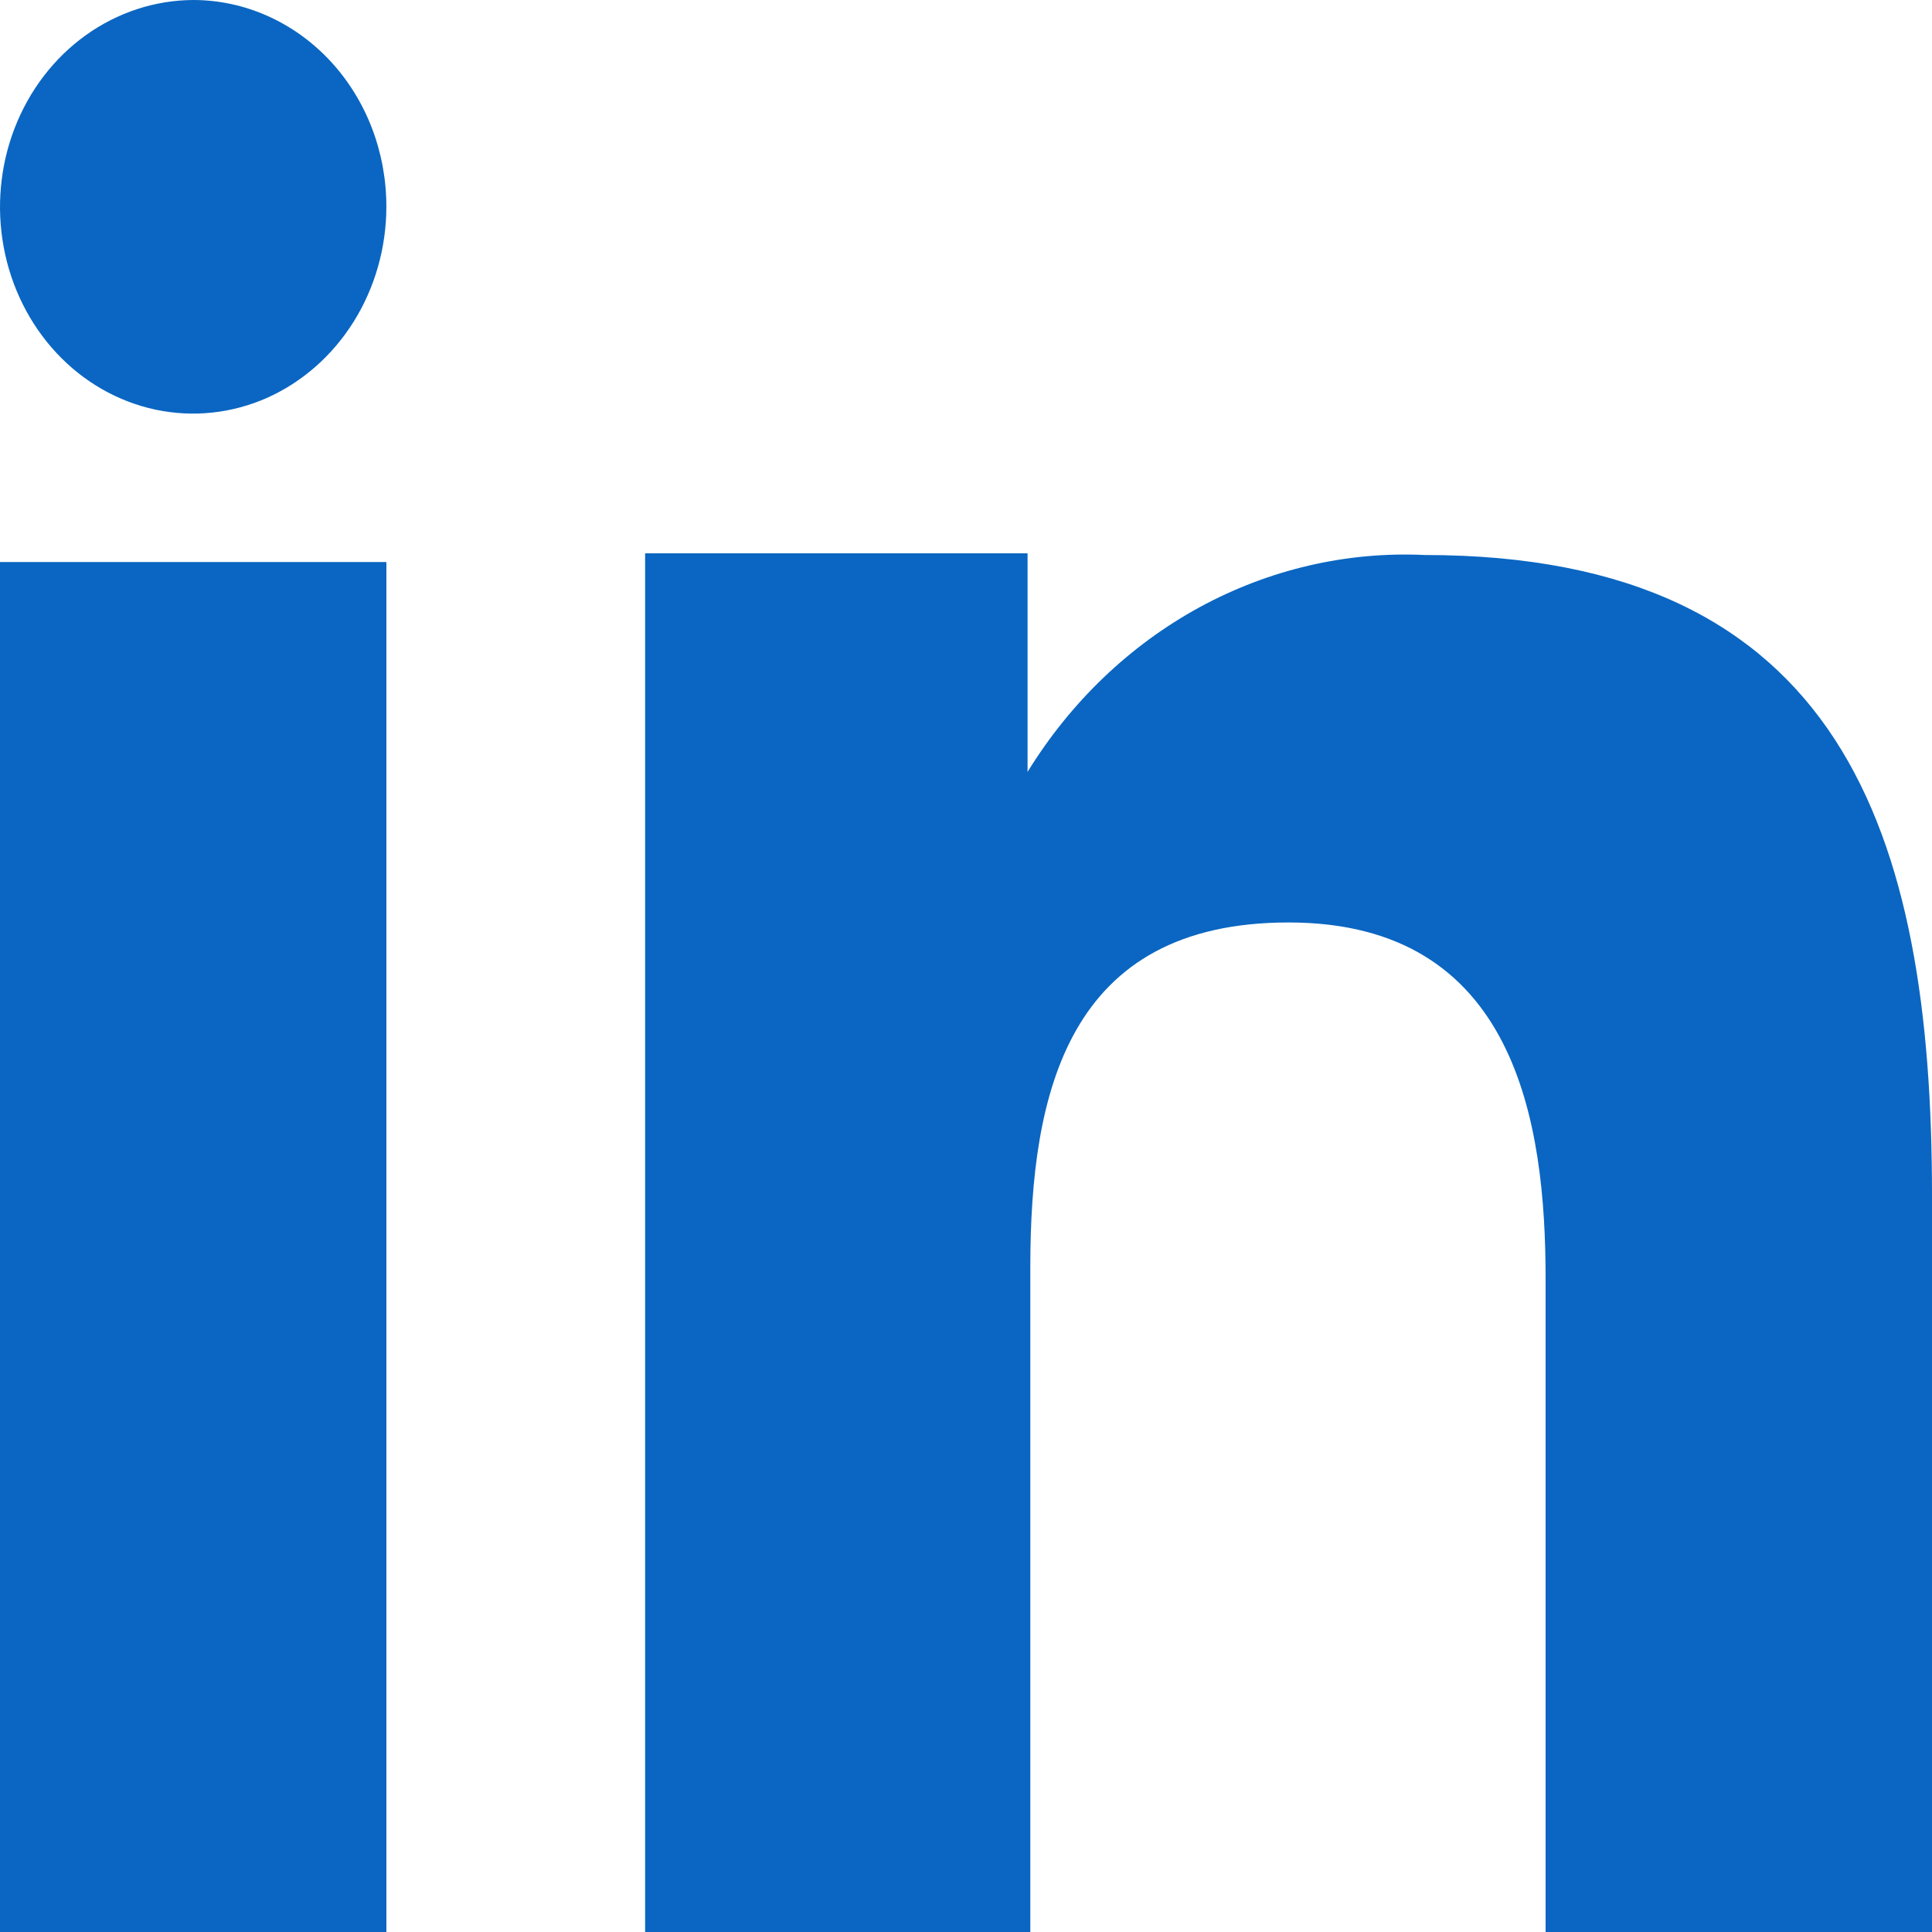 <svg width="45" height="45" viewBox="0 0 45 45" fill="none" xmlns="http://www.w3.org/2000/svg">
<g clip-path="url(#clip0_105_4049)">
<path fill-rule="evenodd" clip-rule="evenodd" d="M23.934 12.888V17.979C24.933 16.355 26.31 15.035 27.931 14.149C29.553 13.264 31.362 12.842 33.181 12.927C42.899 12.927 45 19.407 45 27.837V45H36V29.784C36 26.154 35.313 21.486 30.014 21.486C24.876 21.486 23.998 25.437 23.998 29.514V45H15.026V12.888H23.934ZM8.999 4.818C8.998 5.769 8.733 6.699 8.239 7.49C7.745 8.281 7.042 8.9 6.22 9.267C5.398 9.631 4.493 9.727 3.62 9.541C2.747 9.355 1.945 8.896 1.317 8.223C0.688 7.549 0.26 6.692 0.087 5.76C-0.087 4.827 0.002 3.861 0.342 2.982C0.682 2.103 1.258 1.351 1.997 0.821C2.737 0.29 3.607 0.005 4.498 0C5.091 0 5.677 0.125 6.224 0.368C6.771 0.61 7.268 0.966 7.686 1.413C8.104 1.861 8.435 2.392 8.66 2.976C8.885 3.56 9 4.186 8.999 4.818Z" fill="#0A66C2"/>
<path d="M9 13.091H0V45H9V13.091Z" fill="#0A66C2"/>
</g>
<defs>
<clipPath id="clip0_105_4049">
<rect width="45" height="45" fill="white"/>
</clipPath>
</defs>
</svg>
